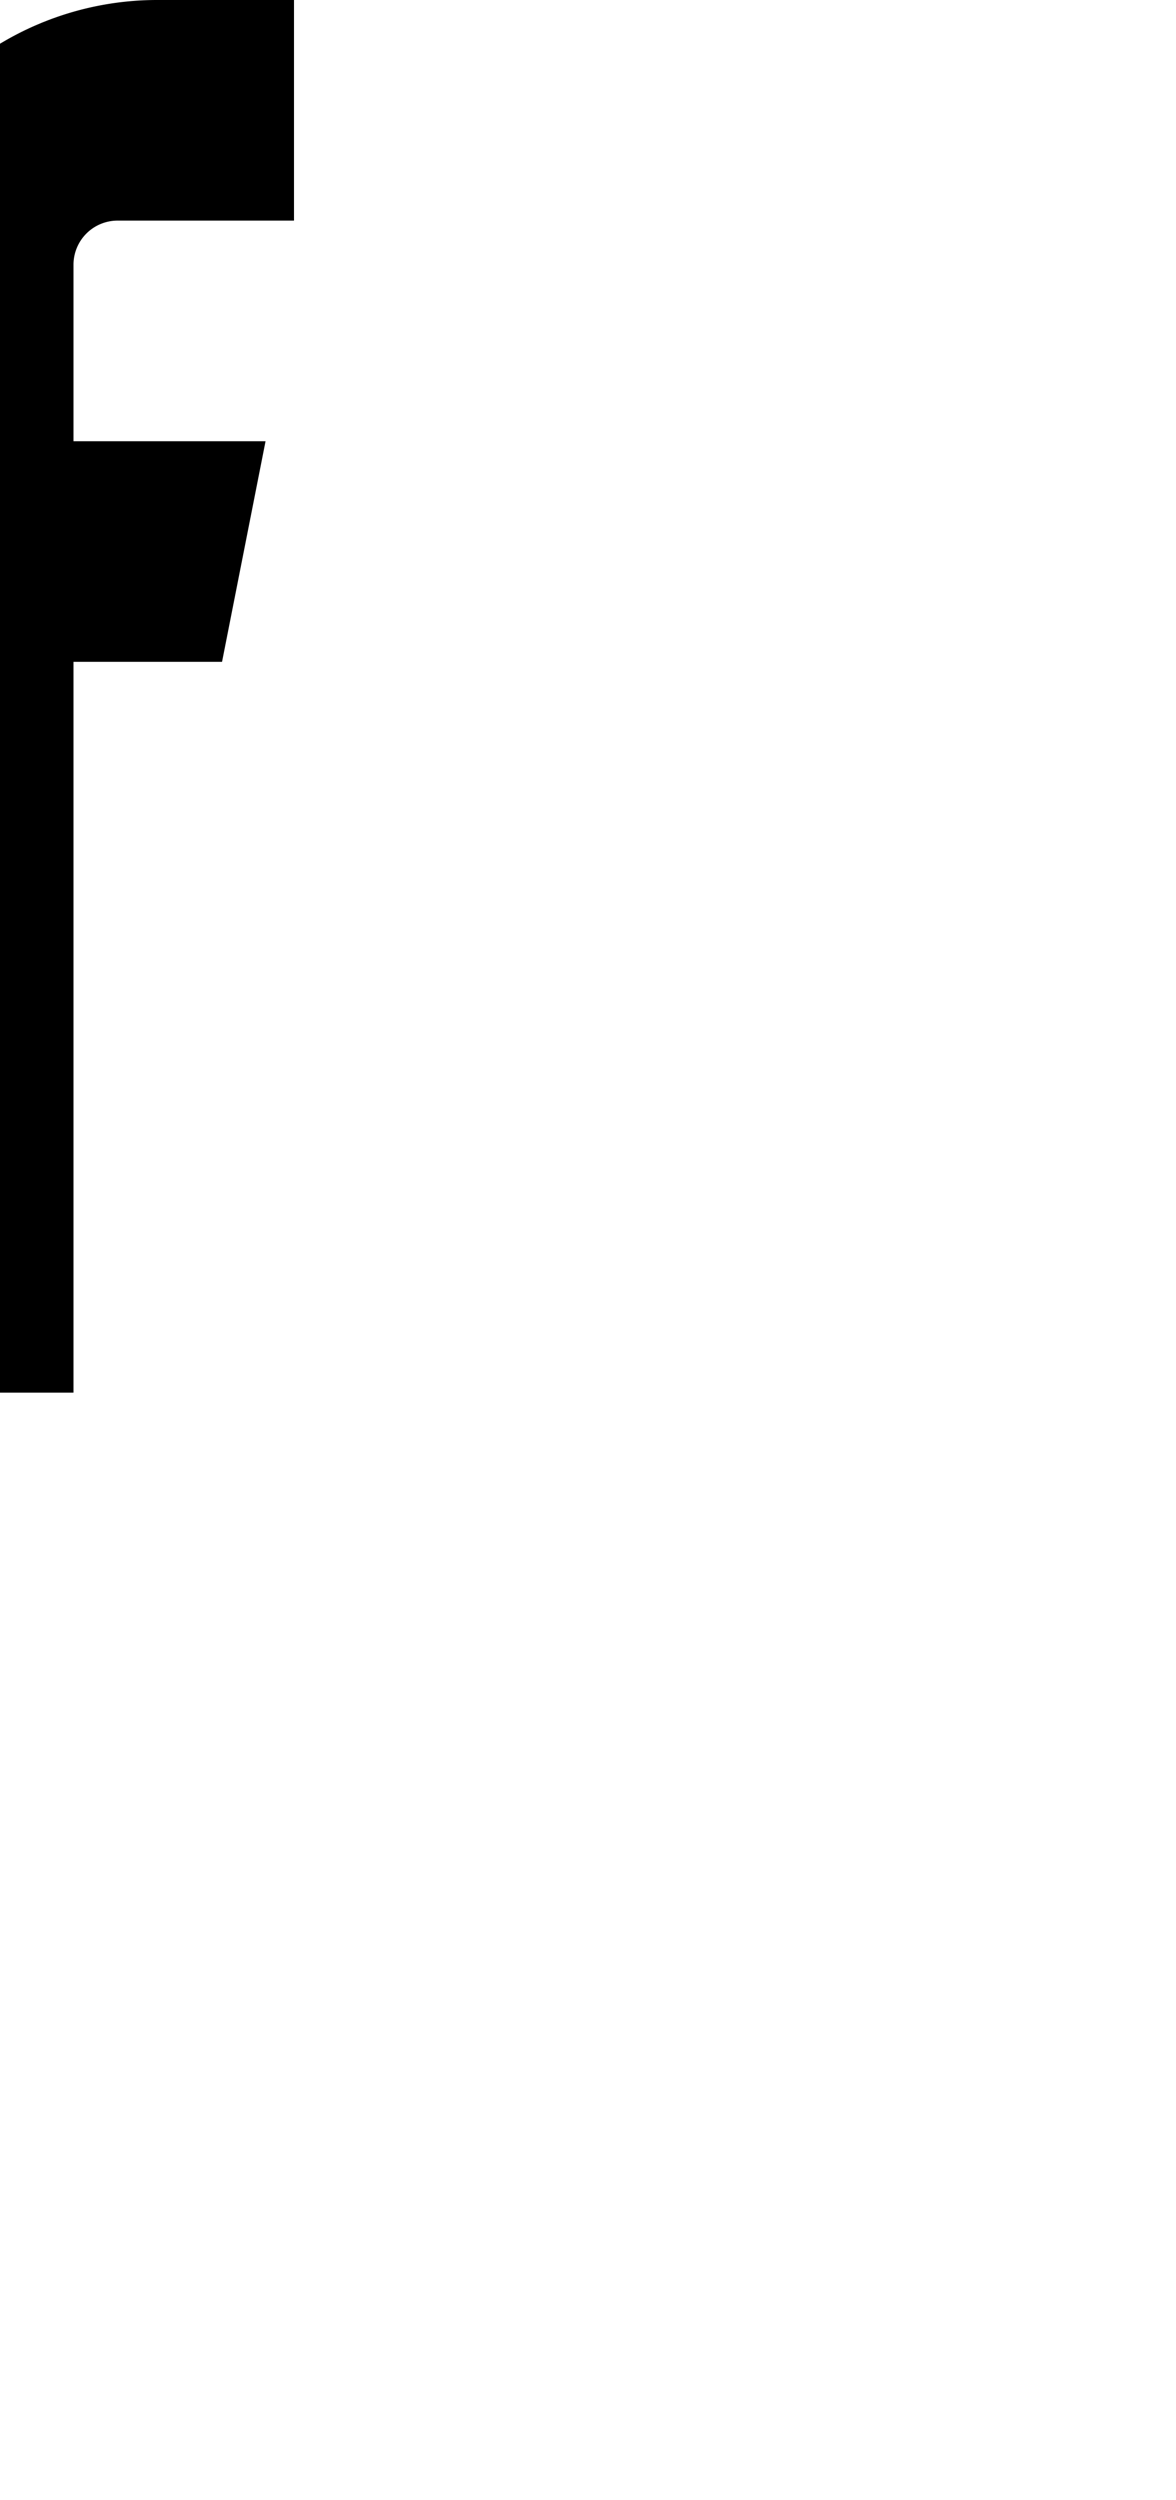 <svg aria-hidden="true" xmlns="http://www.w3.org/2000/svg" fill="currentColor" viewBox="4 0 16 34">
    <path fill-rule="evenodd" d="M6.135 3H8V0H6.135a4.147 4.147 0 0 0-4.142 4.142V6H0v3h2v9.938h3V9h2.021l.592-3H5V3.591A.6.6 0 0 1 5.592 3h.543Z" clip-rule="evenodd" />
</svg>